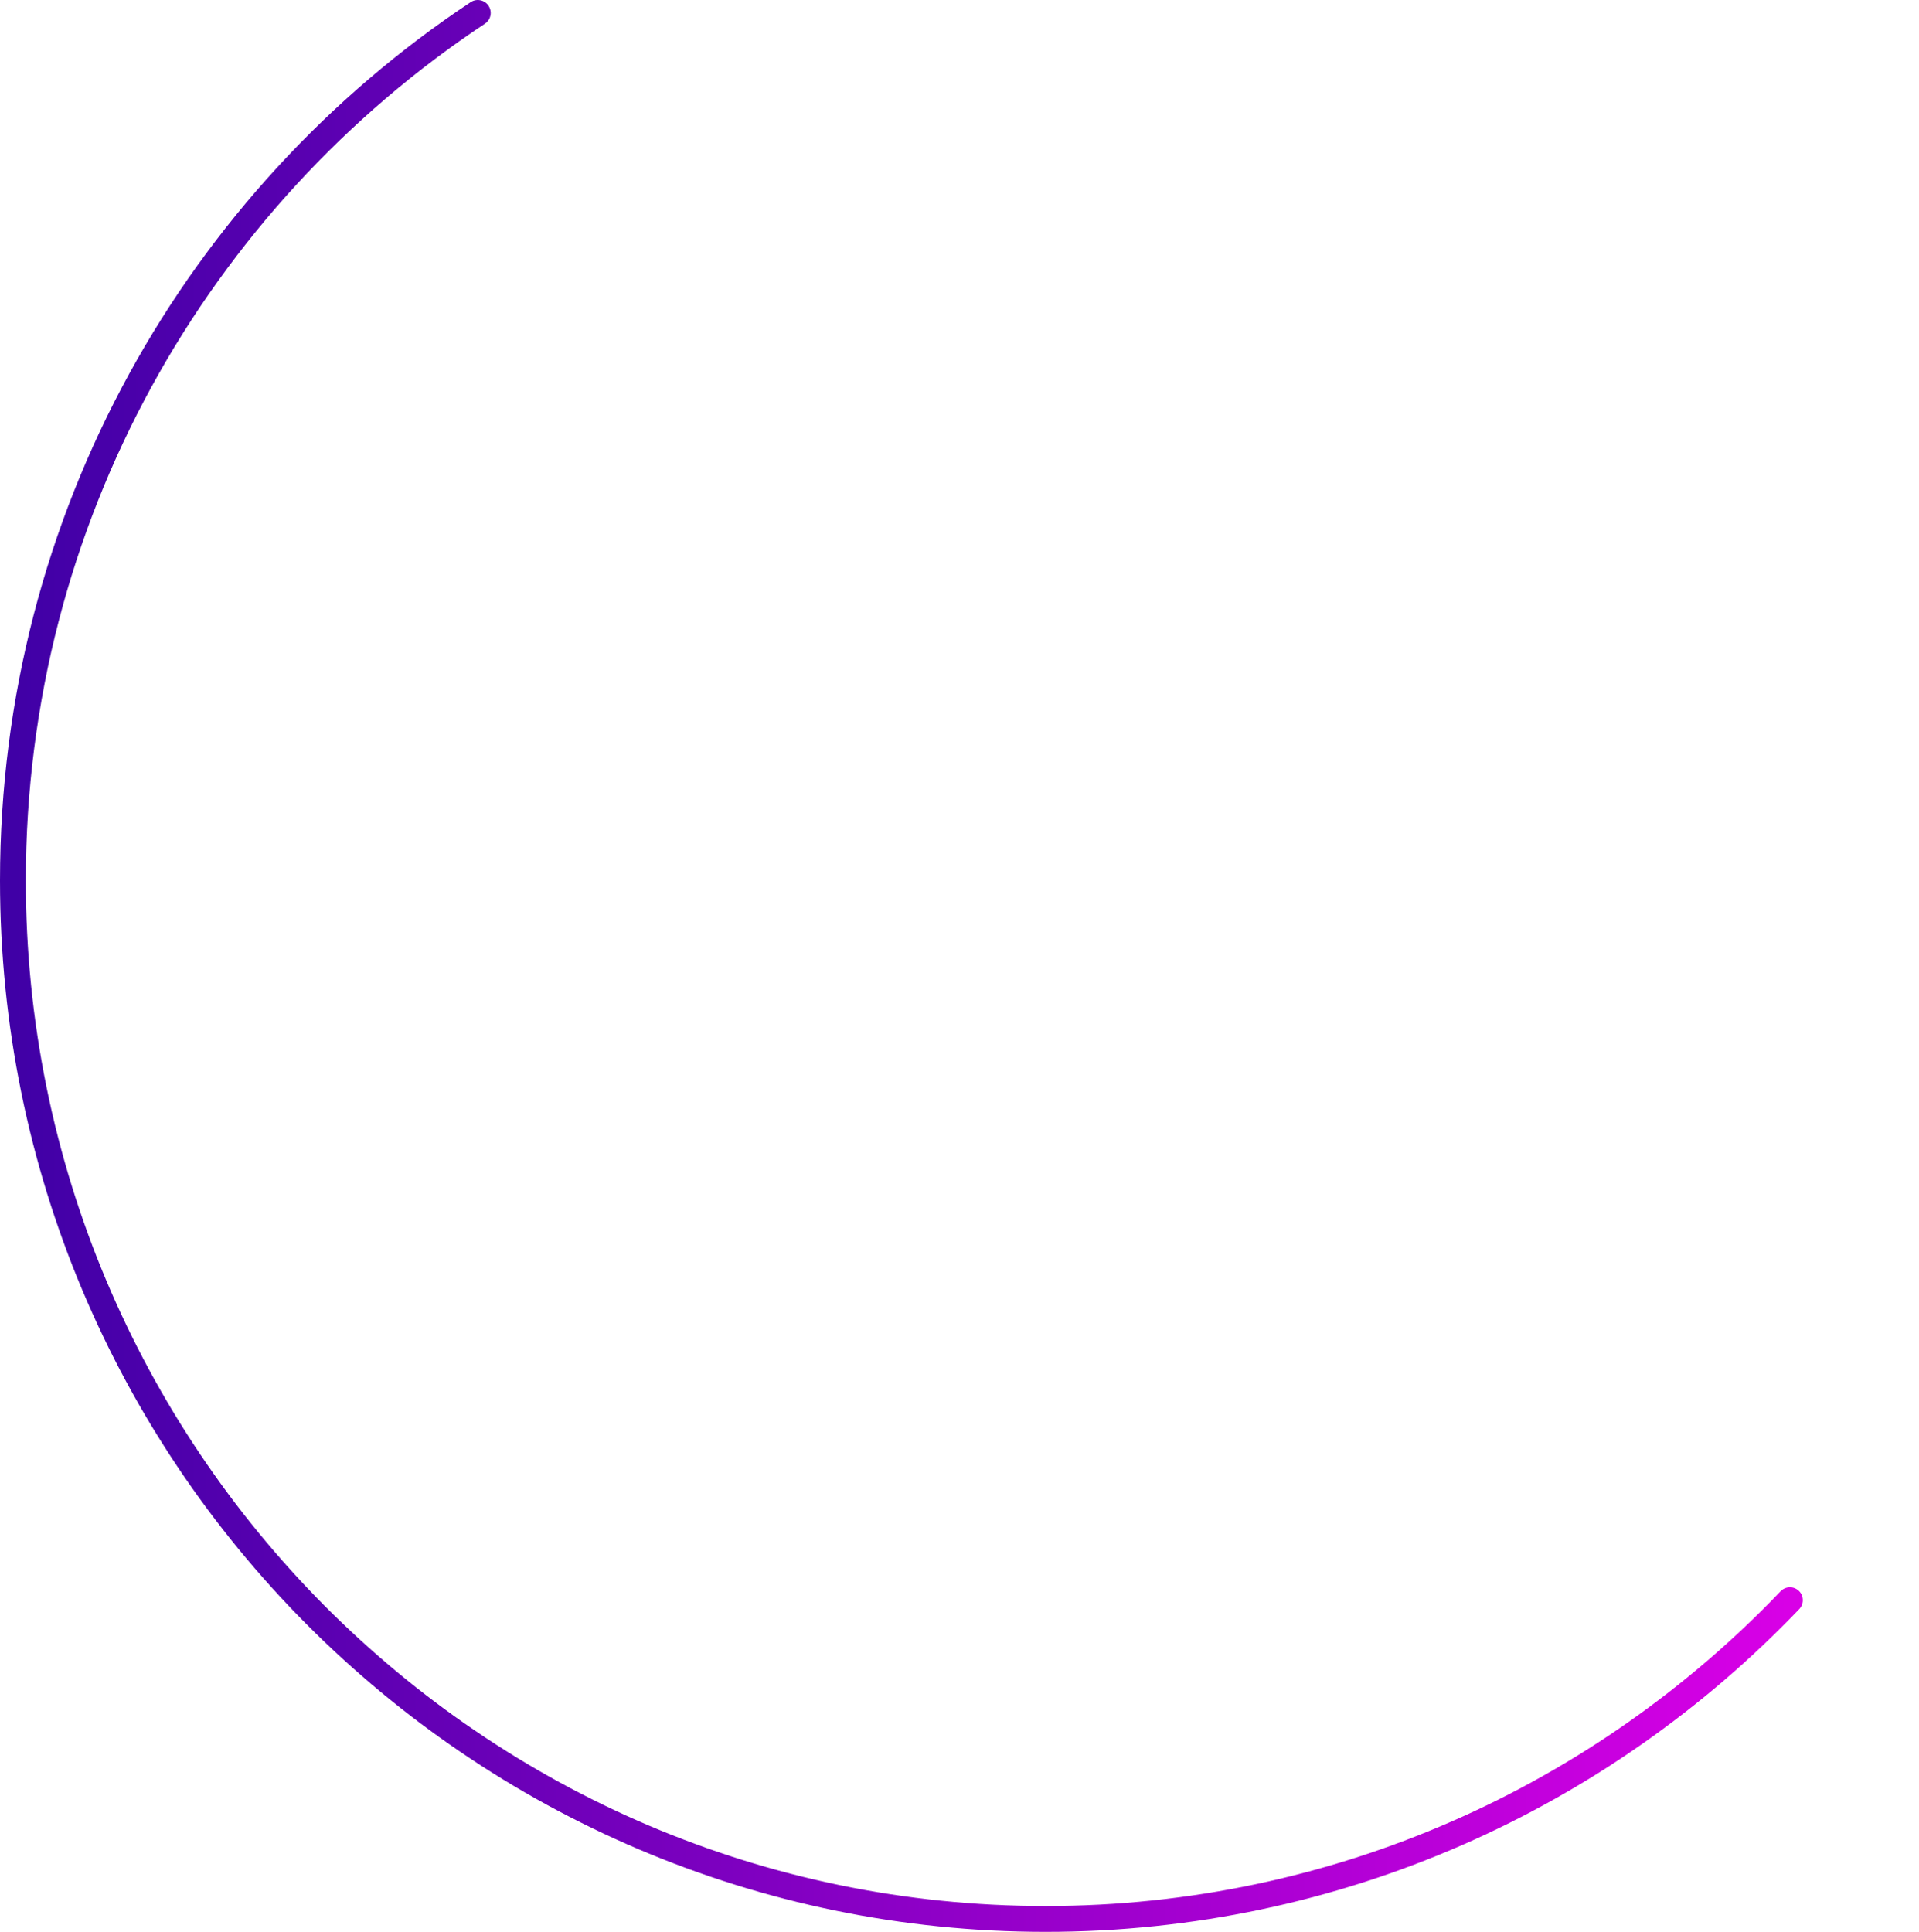 <svg width="446" height="449" viewBox="0 0 446 449" fill="none" xmlns="http://www.w3.org/2000/svg">
<path d="M416 371.913C372.335 417.581 310.963 446 242.991 446C110.448 446 3 337.939 3 204.64C3 120.359 45.953 46.168 111.045 3" stroke="url(#paint0_linear)" stroke-width="6" stroke-linecap="round"/>
<defs>
<linearGradient id="paint0_linear" x1="3" y1="224.5" x2="416" y2="224.5" gradientUnits="userSpaceOnUse">
<stop stop-color="#4000A6"/>
<stop offset="1" stop-color="#D800E6"/>
</linearGradient>
</defs>
</svg>

